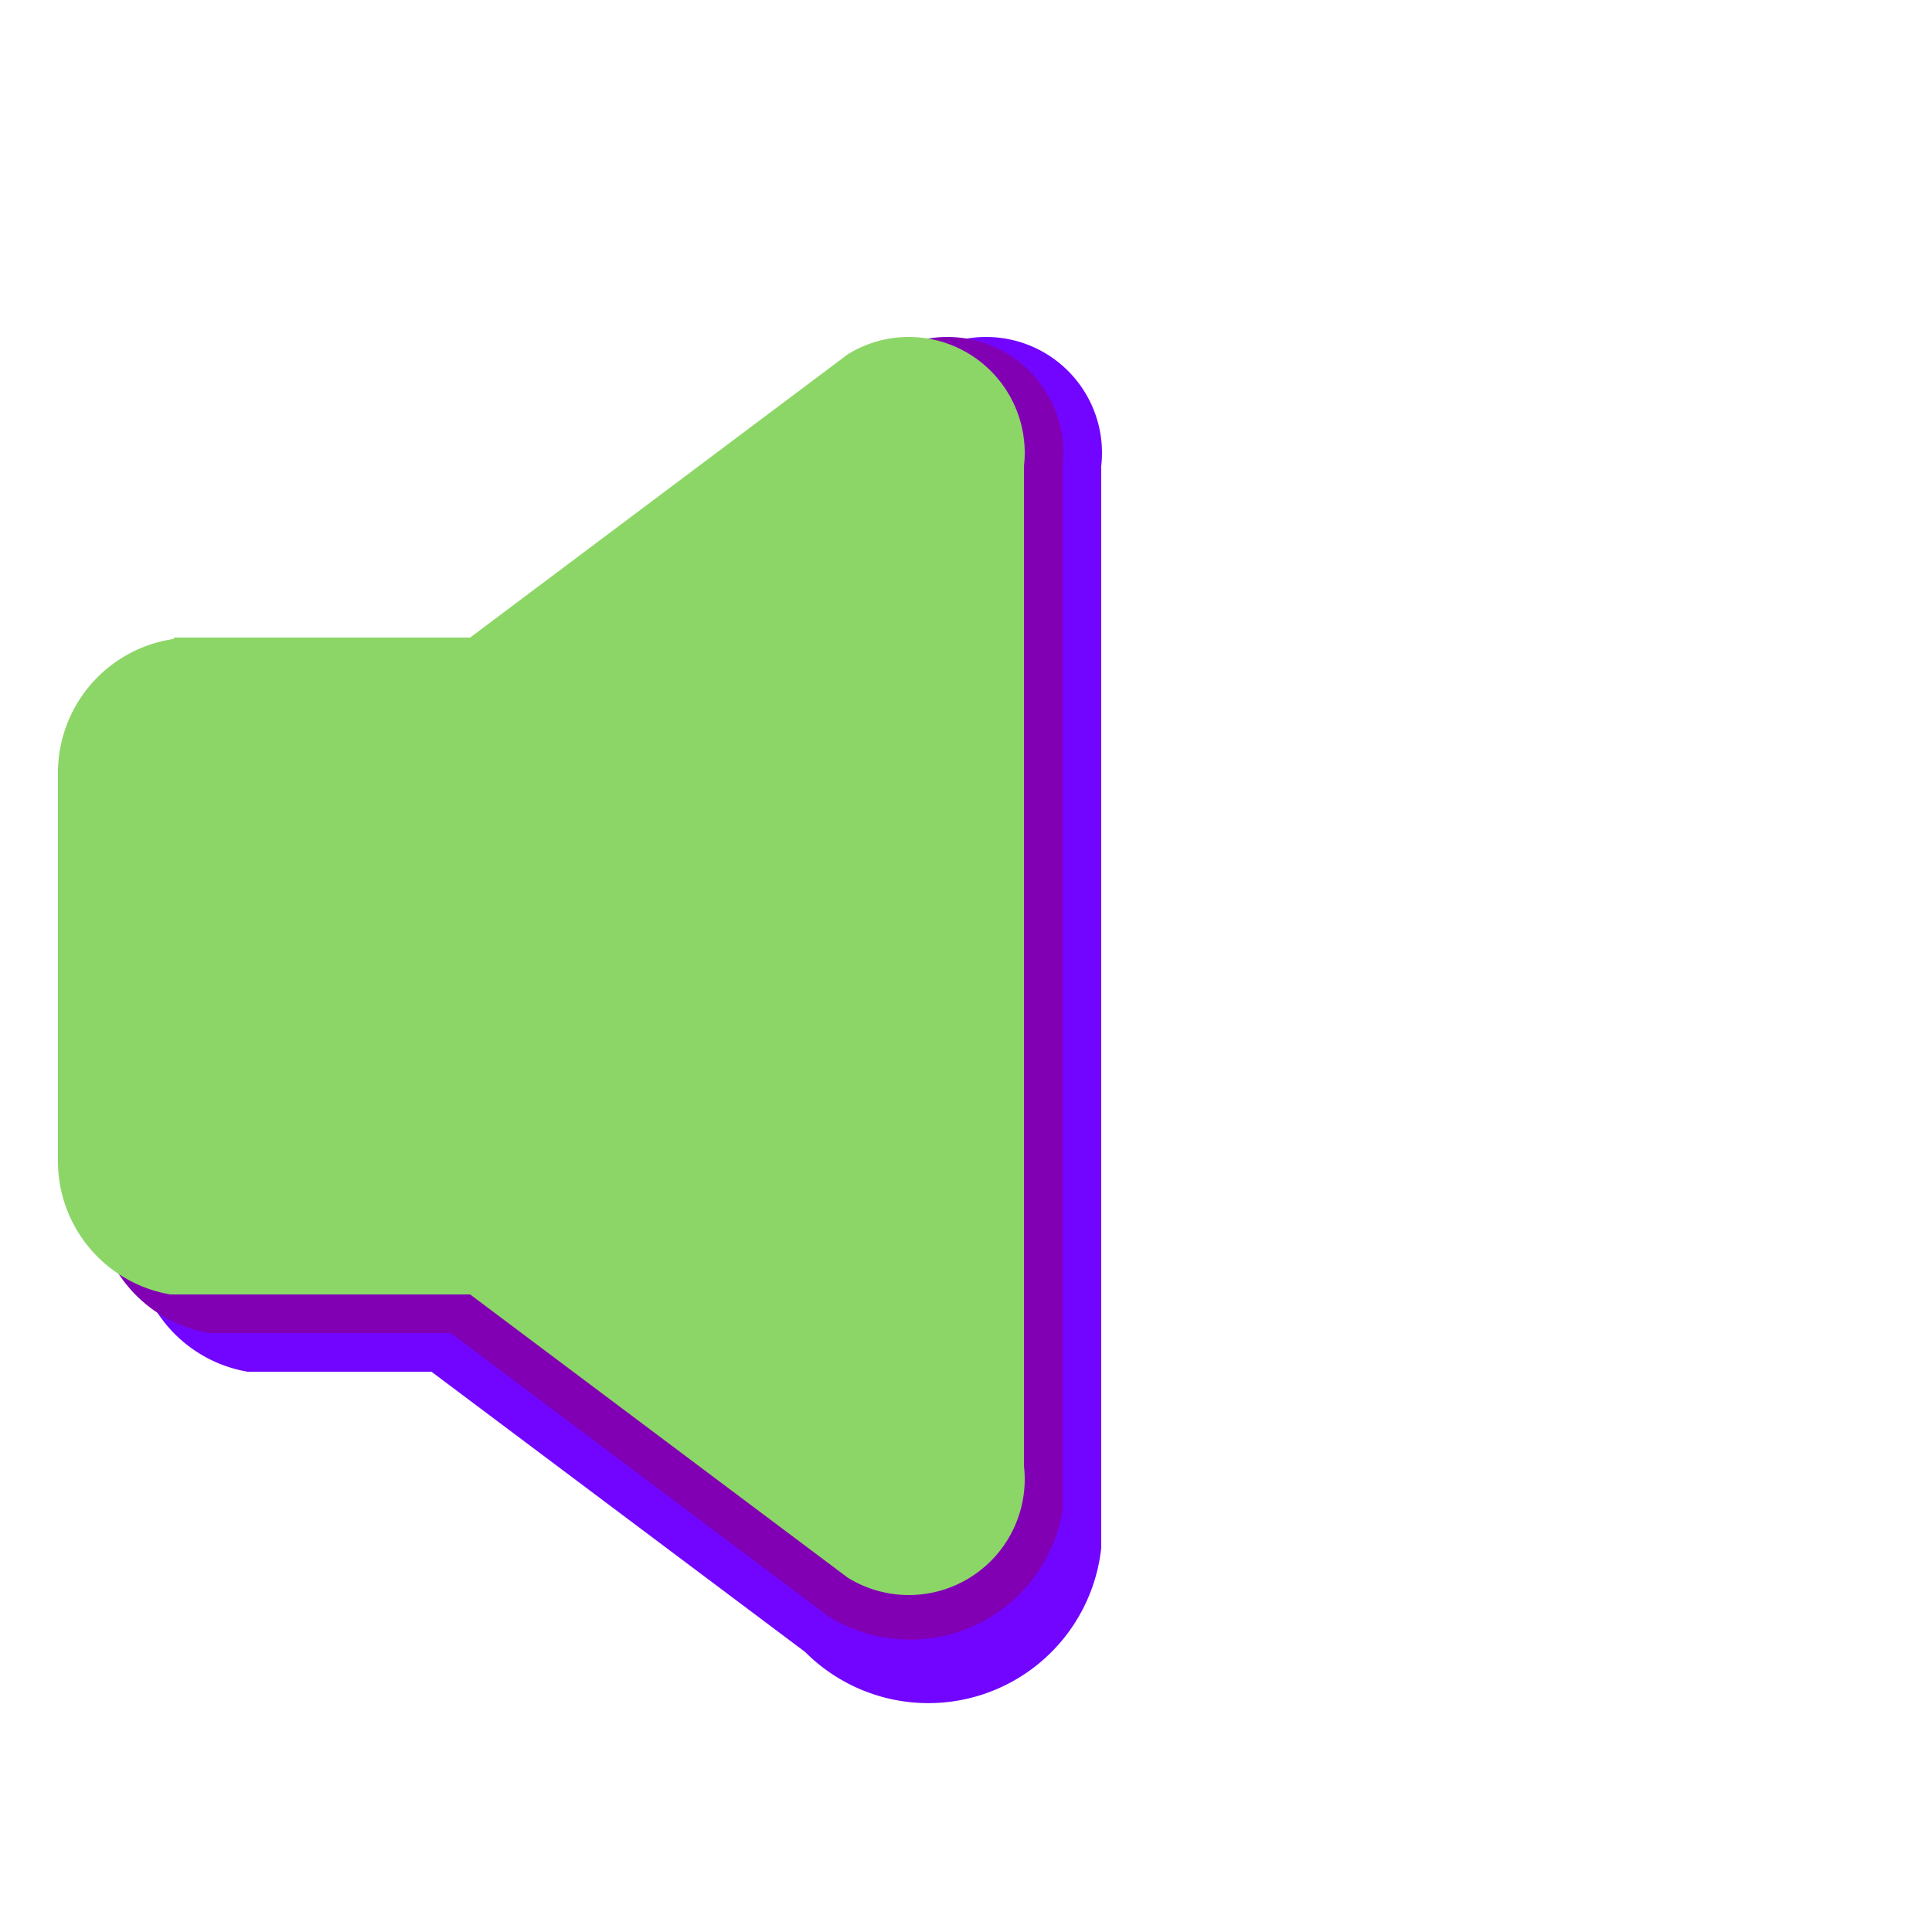 <svg baseProfile="full" height="100" version="1.1" width="100" xmlns="http://www.w3.org/2000/svg">


    <defs>
        <style type="text/css"><![CDATA[


<!--		]]></style>-->
    </defs>


    <svg id="soundOnImg" height="100" width="100">

        <path d="M 11 35 L 29 35 49 20 A 4 4 0 0 1 55 24 L 55 80 A 7 7 0 0 1 43 84 L 23 69 13 69 A 5 5 0 0 1 9 64 L 9 40 A 5 5 0 0 1 14 35" style="fill:rgb(113, 5, 255);stroke:rgb(113, 5, 255);stroke-width:4" />
        <path d="M 10 35 L 26 35 47 20 A 4 4 0 0 1 53 24 L 53 78 A 6 6 0 0 1 44 82 L 24 67 11 67 A 5 5 0 0 1 7 62 L 7 41 A 5 5 0 0 1 12 36" style="fill:#8200b4;stroke:#8200b4;stroke-width:4" />
        <path d="M 9 35 L 25 35 45 20 A 4 4 0 0 1 51 24 L 51 76 A 4 4 0 0 1 45 80 L 25 65 9 65 A 5 5 0 0 1 5 60 L 5 40 A 5 5 0 0 1 10 35" style="fill:#8cd667;stroke:#8cd667;stroke-width:4" />

    </svg>


</svg>


